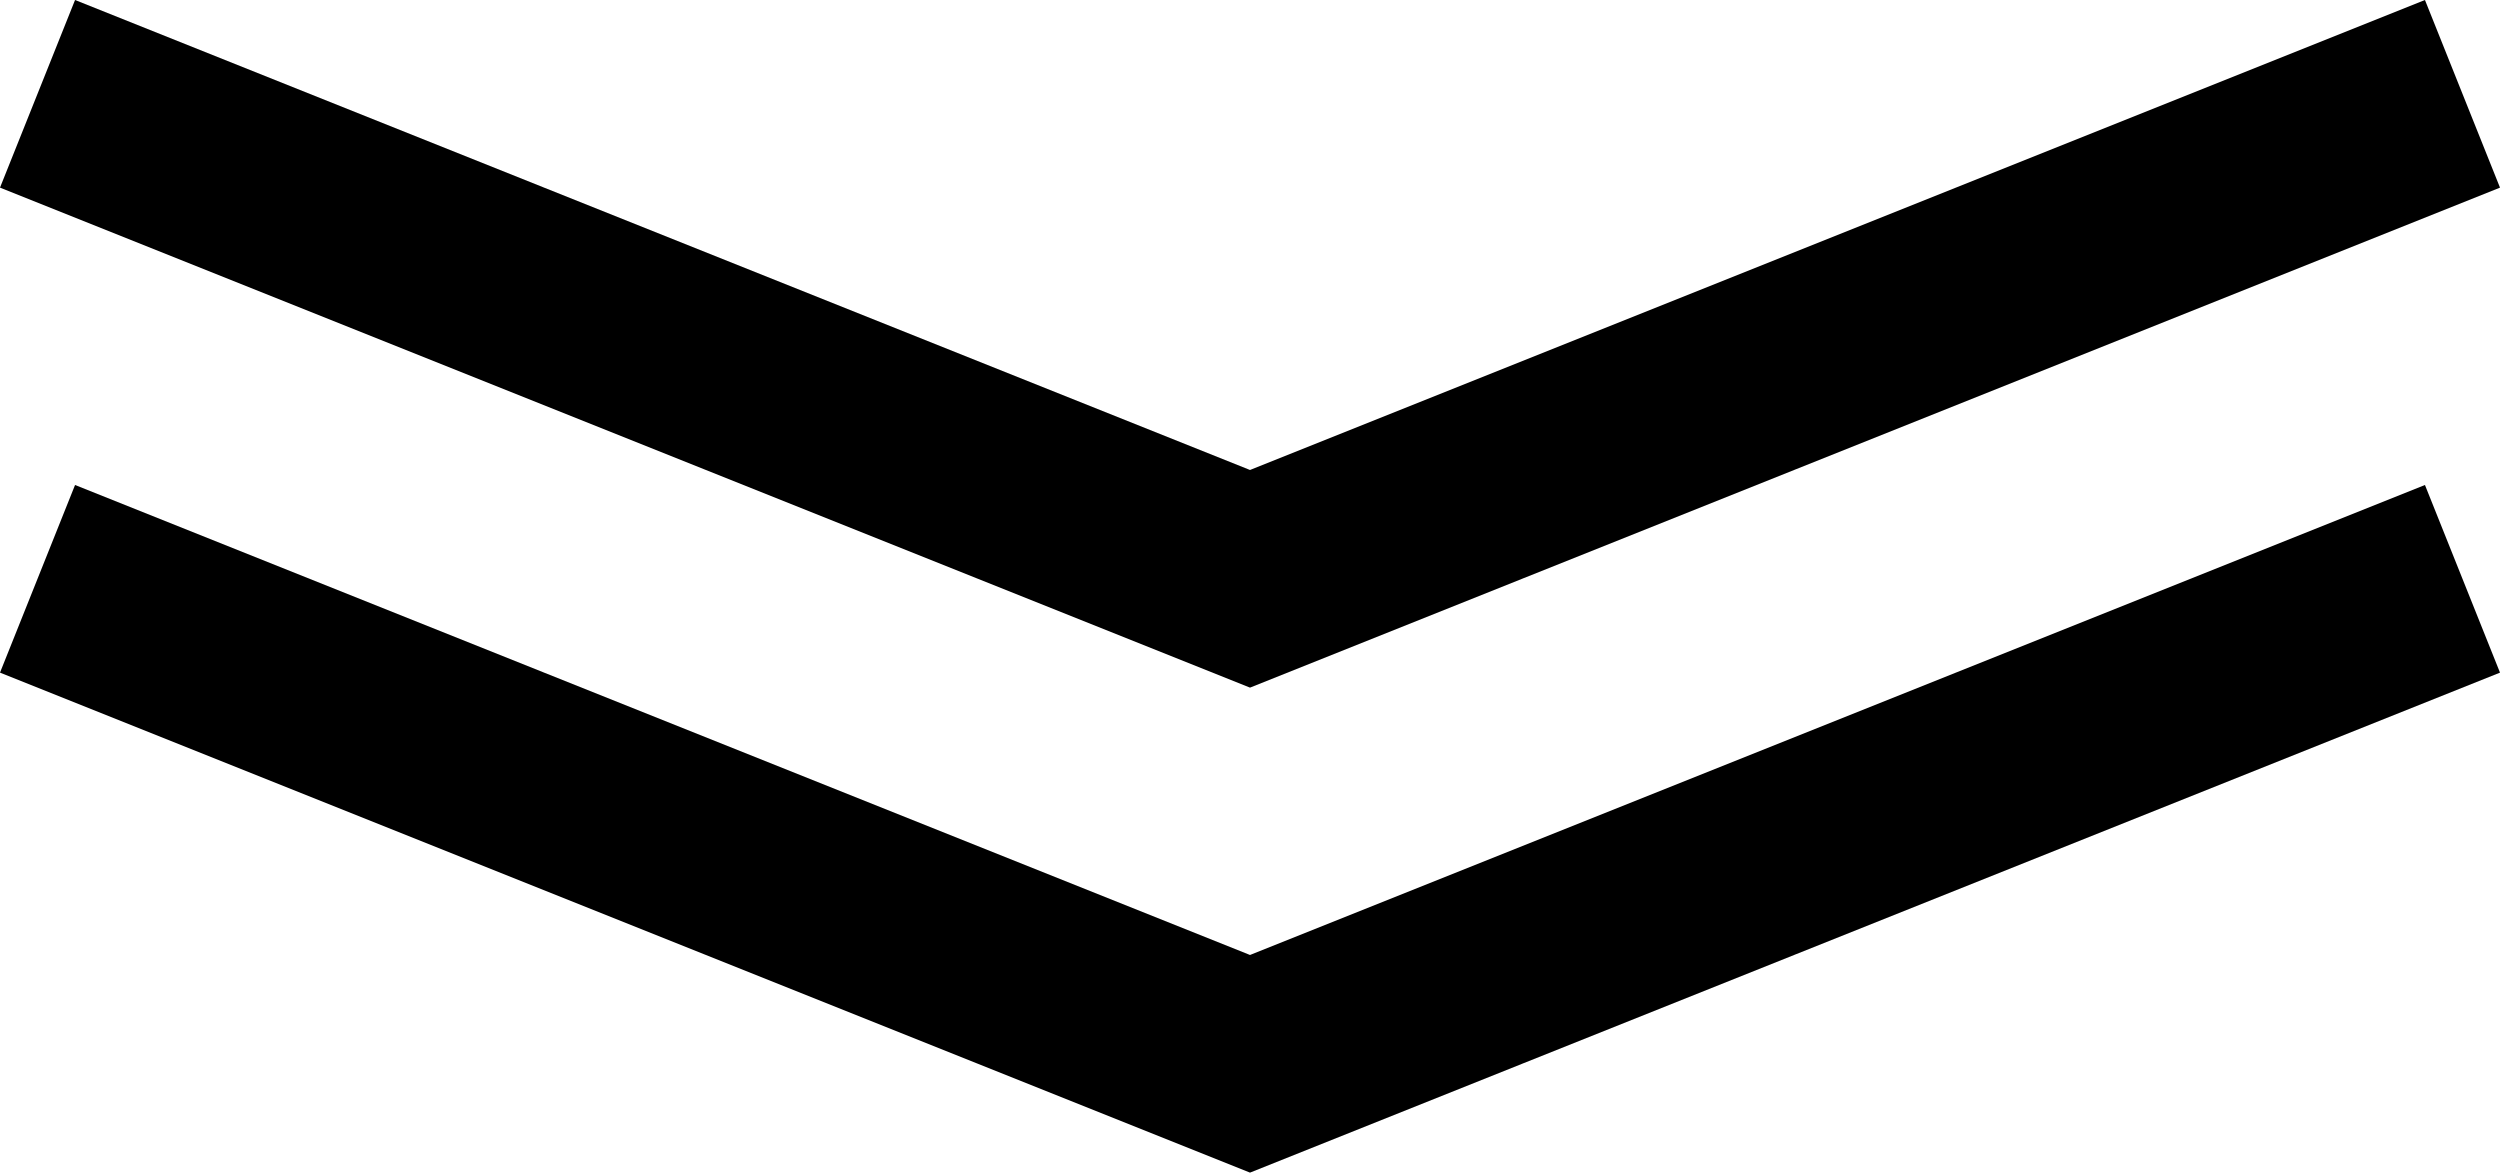 <svg xmlns="http://www.w3.org/2000/svg" xmlns:xlink="http://www.w3.org/1999/xlink" width="2474.278" height="1160.551" viewBox="0 0 2474.278 1160.551" fill="none">
<path    stroke="rgba(0, 0, 0, 1)" stroke-width="200"    d="M37.139 92.848L1237.14 572.848L2437.14 92.848">
</path>
<path    stroke="rgba(0, 0, 0, 1)" stroke-width="200"    d="M37.139 572.848L1237.14 1052.85L2437.14 572.848">
</path>
</svg>
